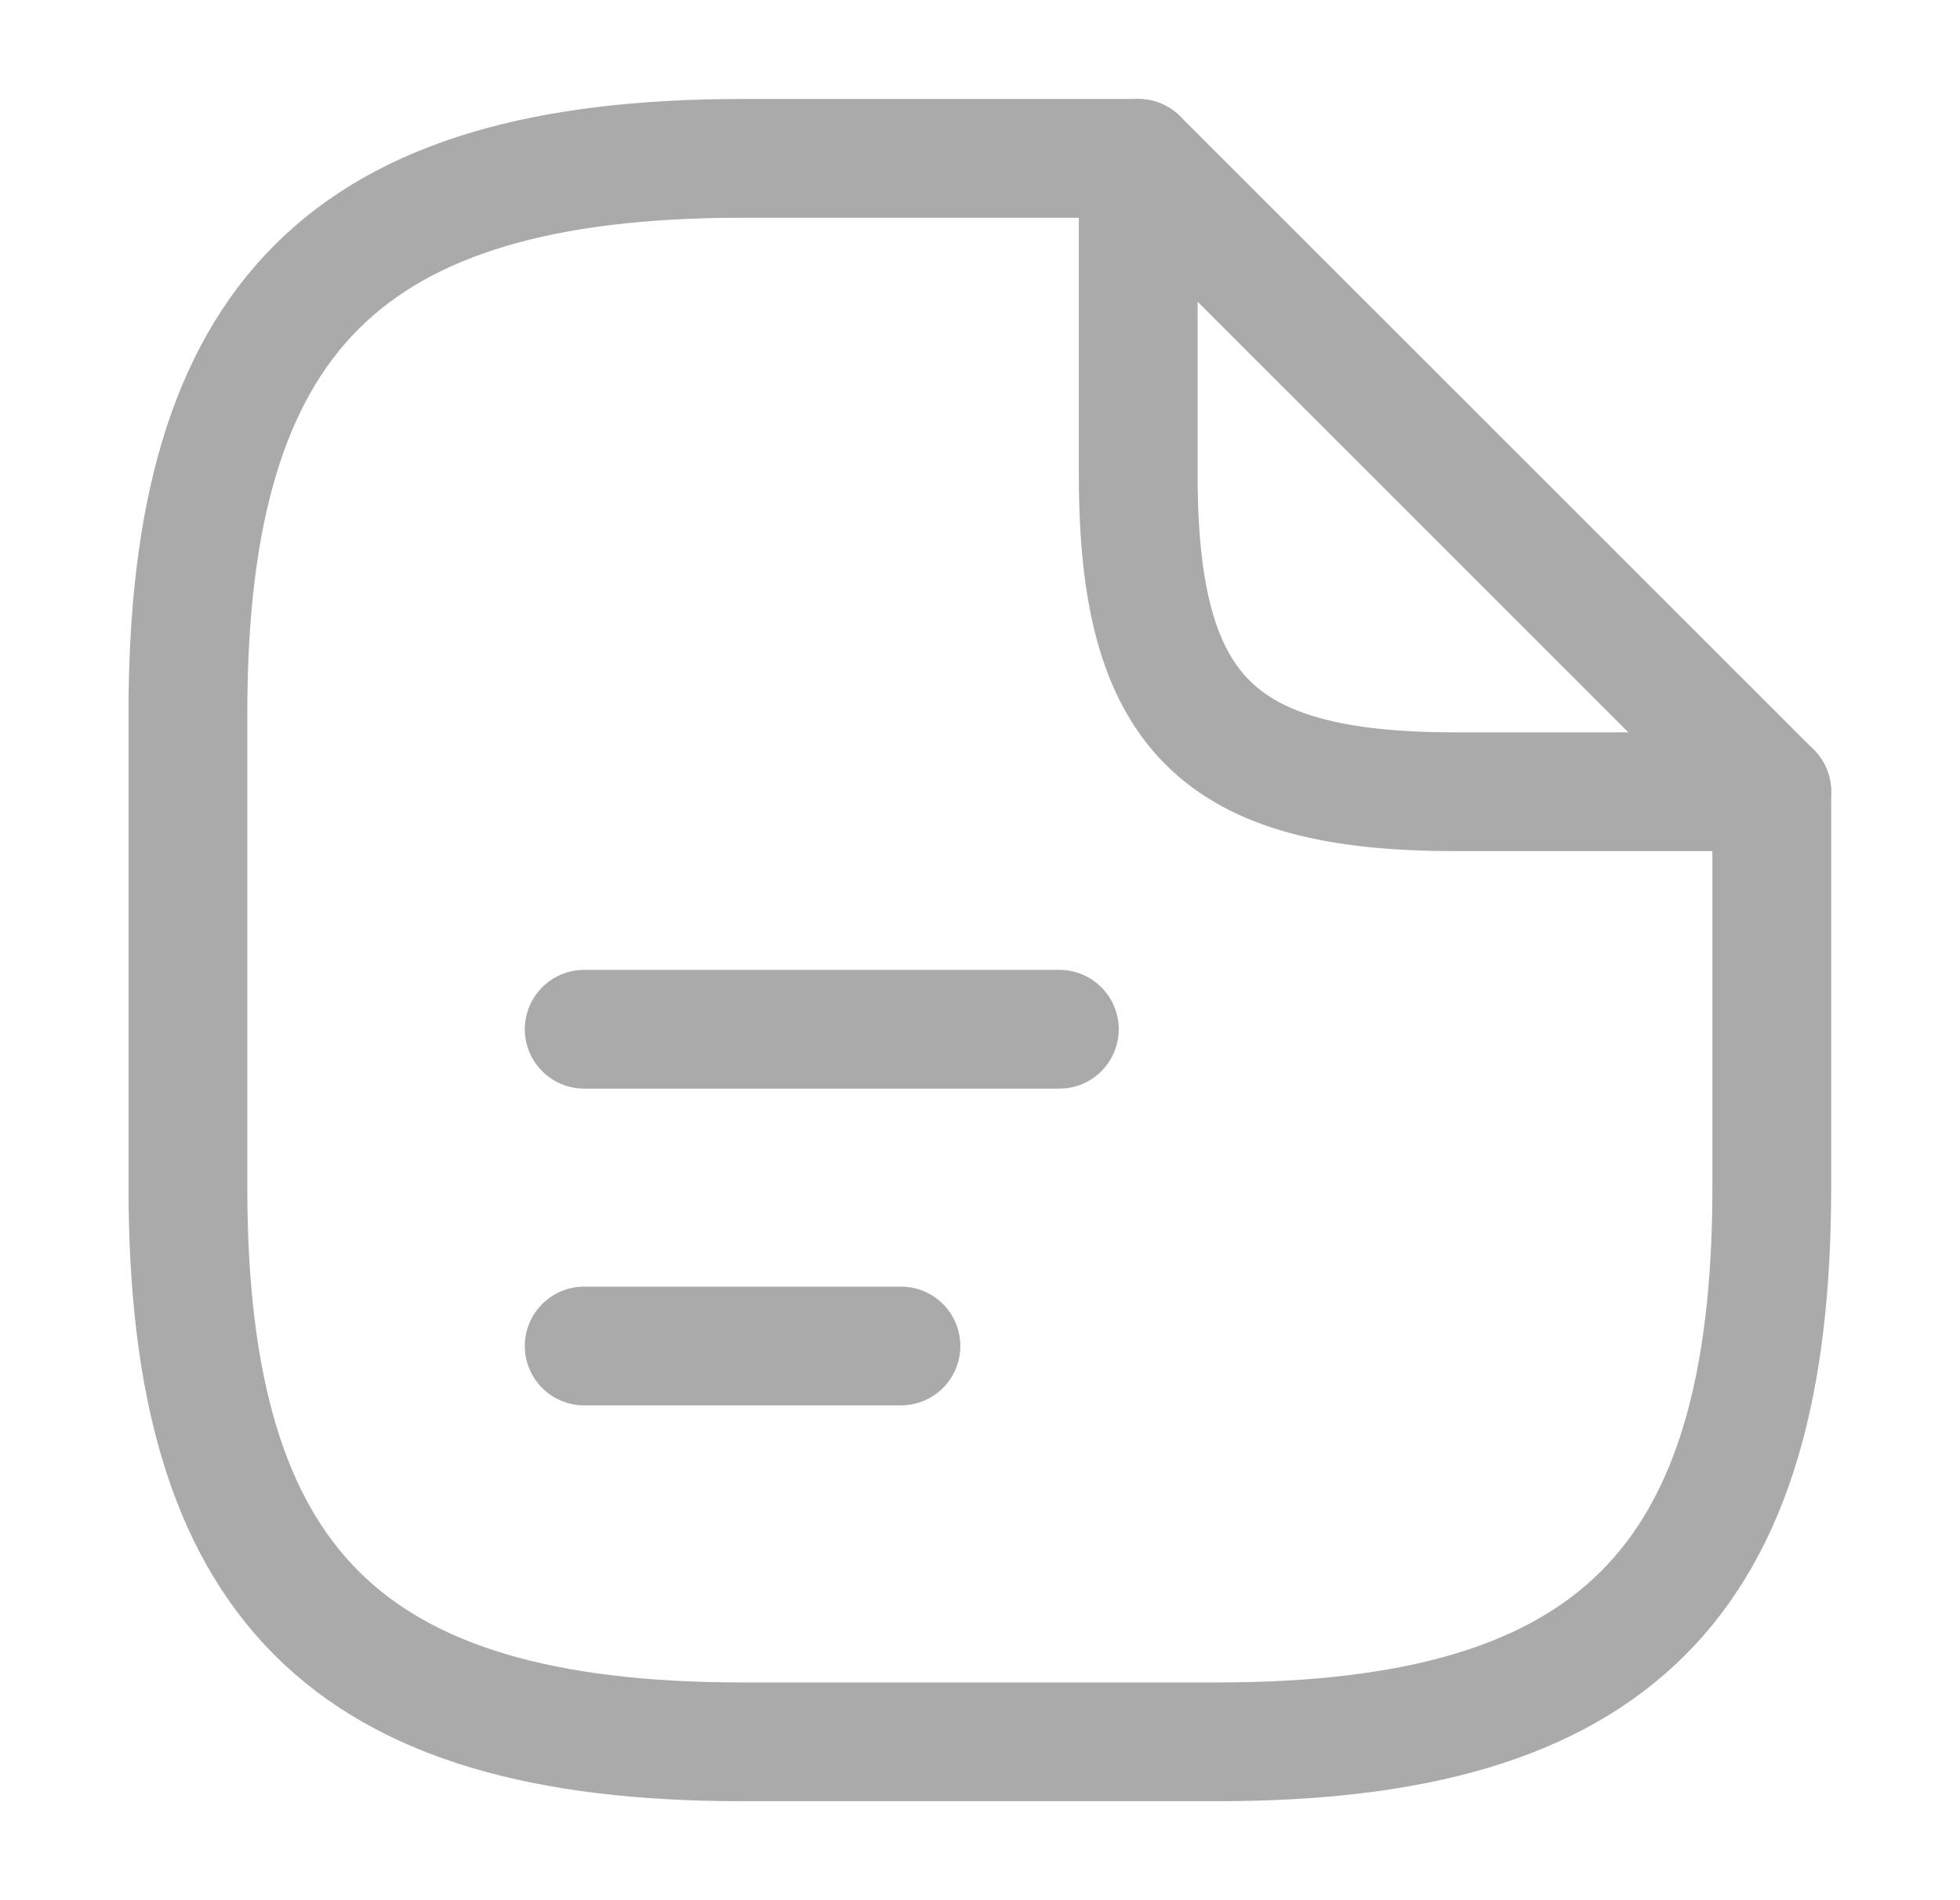 <svg width="33" height="32" viewBox="0 0 33 32" fill="none" xmlns="http://www.w3.org/2000/svg">
<path d="M29.831 13.333V20C29.831 26.667 27.164 29.333 20.497 29.333H12.497C5.831 29.333 3.164 26.667 3.164 20V12C3.164 5.333 5.831 2.667 12.497 2.667H19.164" stroke="#AAAAAA" stroke-width="2" stroke-linecap="round" stroke-linejoin="round"/>
<path d="M29.831 13.333H24.497C20.497 13.333 19.164 12 19.164 8V2.667L29.831 13.333Z" stroke="#AAAAAA" stroke-width="2" stroke-linecap="round" stroke-linejoin="round"/>
<path d="M9.836 17.333H17.836" stroke="#AAAAAA" stroke-width="2" stroke-linecap="round" stroke-linejoin="round"/>
<path d="M9.836 22.667H15.169" stroke="#AAAAAA" stroke-width="2" stroke-linecap="round" stroke-linejoin="round"/>
</svg>
